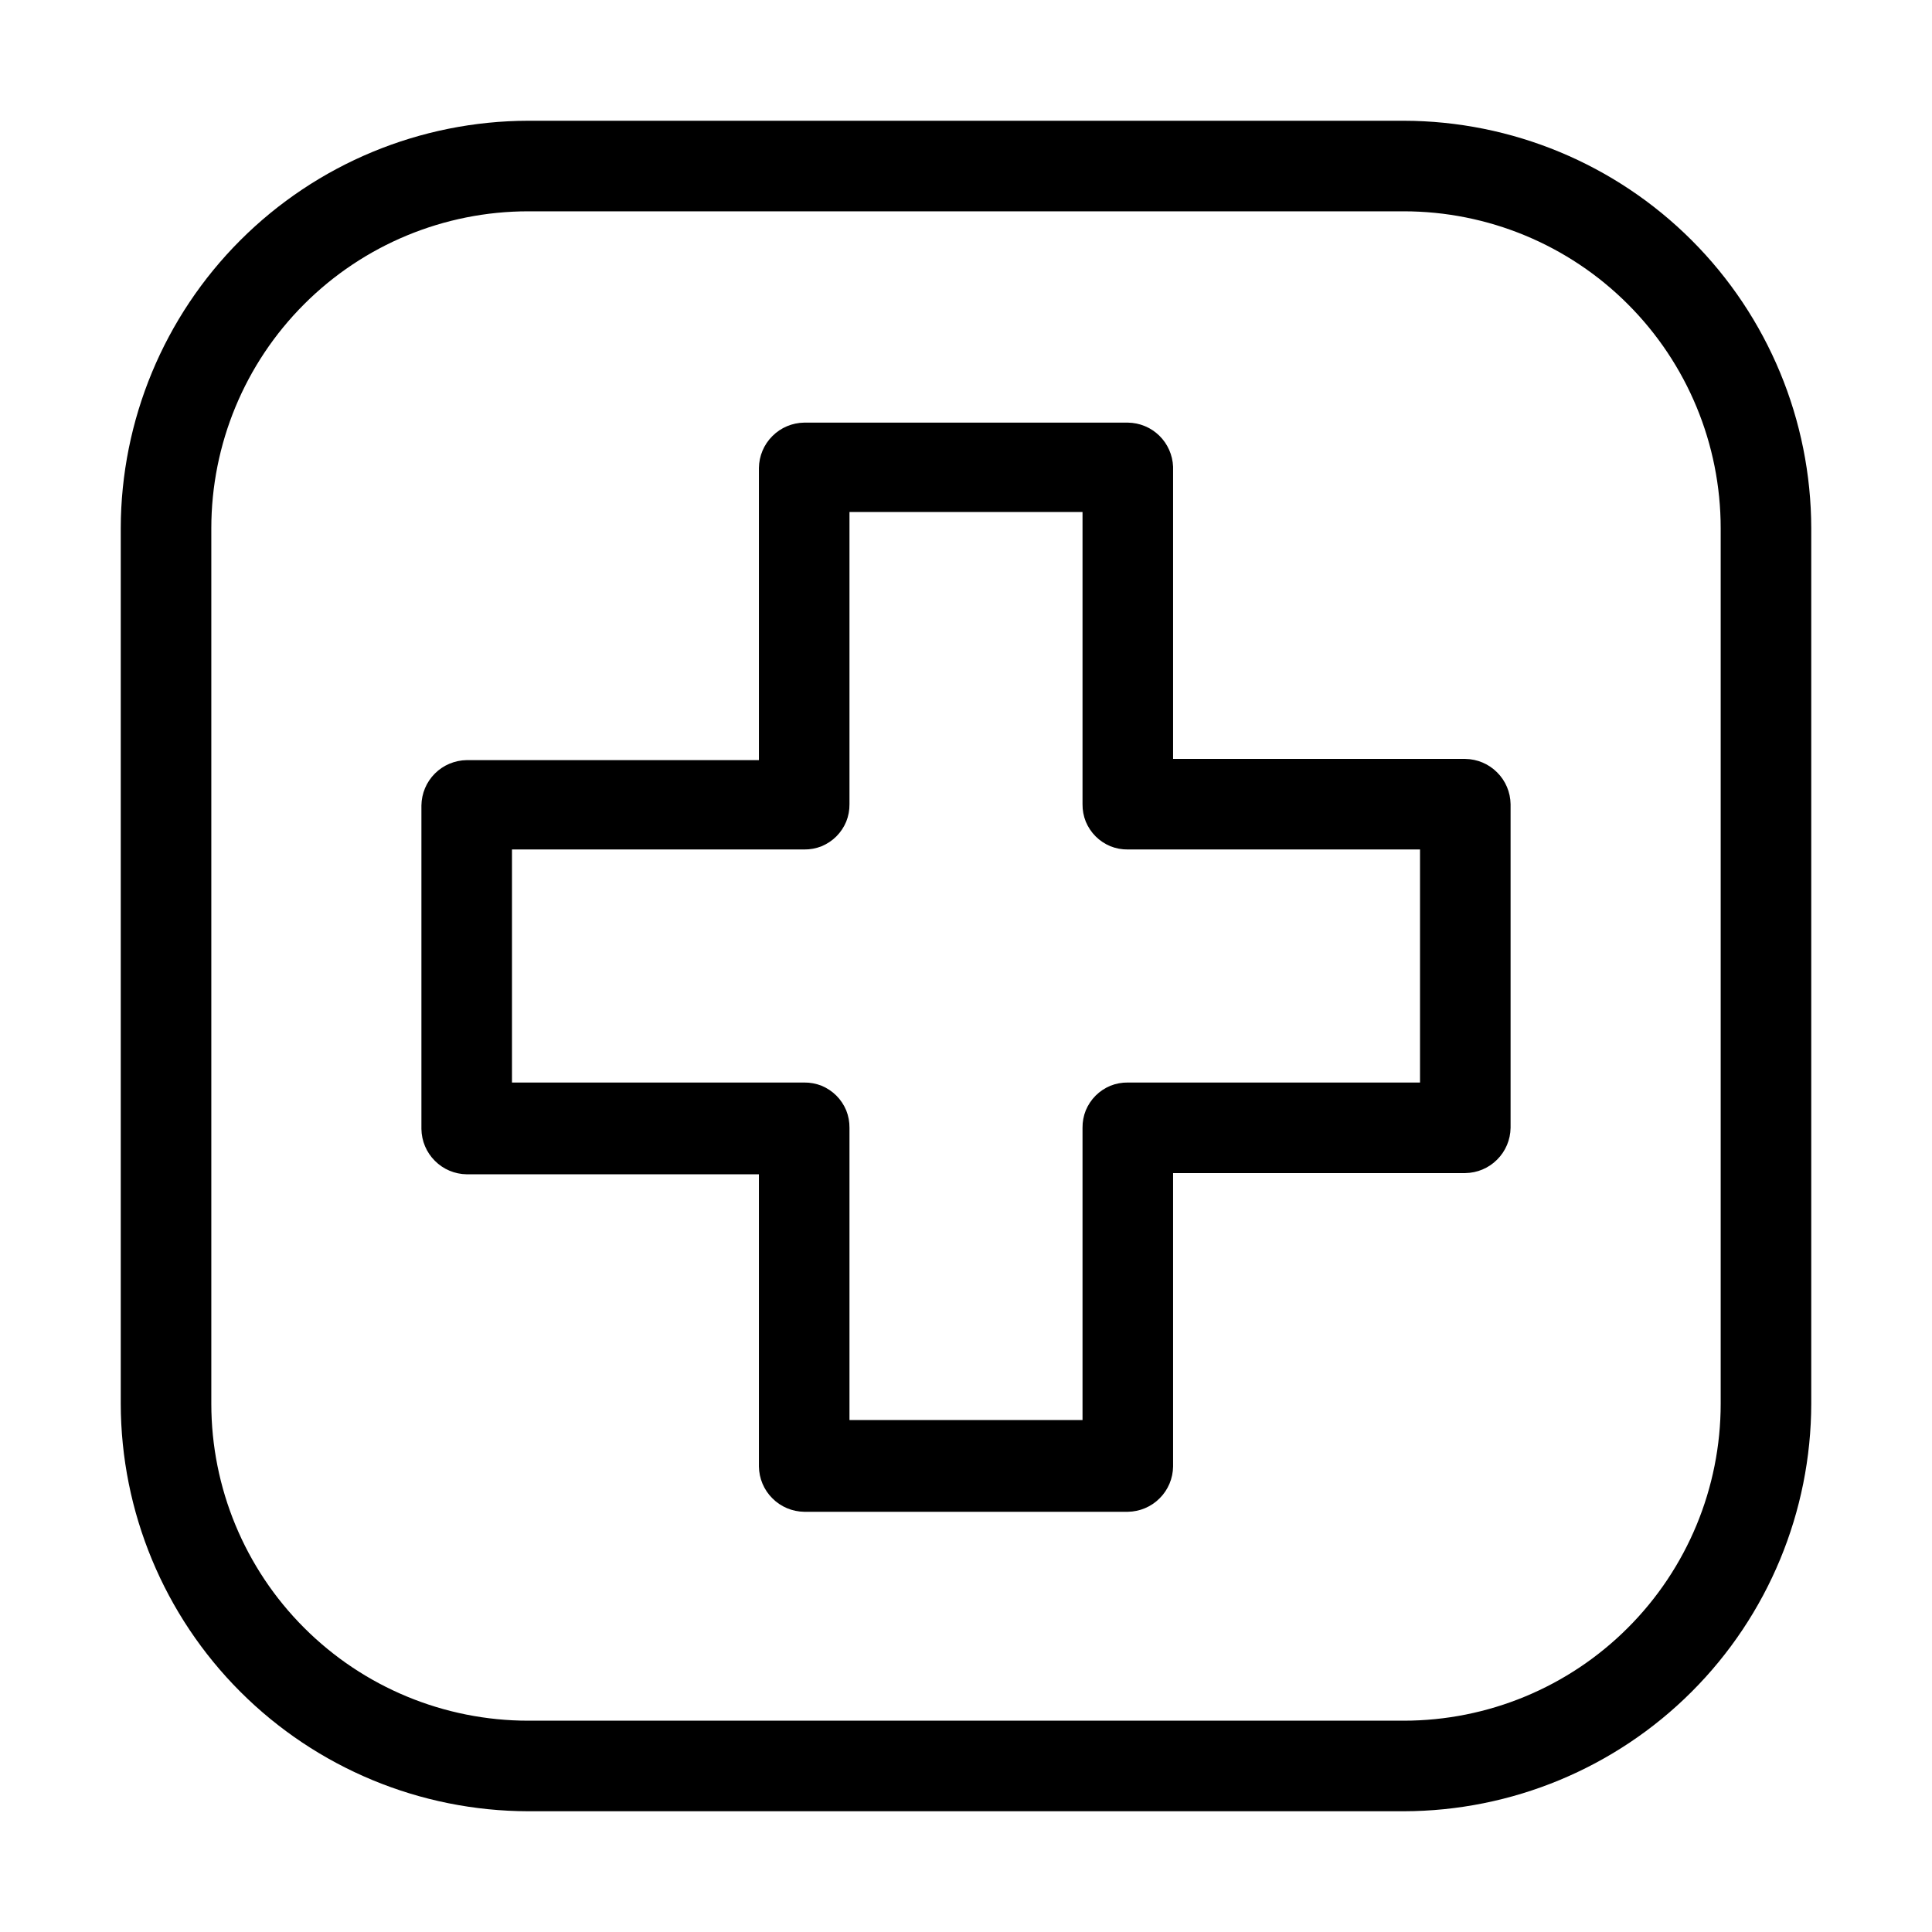 <svg width="32" height="32" viewBox="0 0 32 32" fill="none" xmlns="http://www.w3.org/2000/svg">
<path d="M24.27 12.57H19.43V7.73C19.422 7.535 19.34 7.351 19.201 7.215C19.061 7.079 18.875 7.002 18.68 7H13.32C13.122 7.003 12.933 7.082 12.793 7.223C12.652 7.363 12.573 7.552 12.57 7.75V12.59H7.73C7.532 12.593 7.343 12.672 7.203 12.812C7.062 12.953 6.983 13.142 6.98 13.34V18.7C6.983 18.898 7.062 19.087 7.203 19.227C7.343 19.368 7.532 19.447 7.73 19.45H12.57V24.29C12.573 24.488 12.652 24.677 12.793 24.817C12.933 24.958 13.122 25.037 13.32 25.04H18.68C18.878 25.037 19.067 24.958 19.207 24.817C19.348 24.677 19.427 24.488 19.43 24.29V19.43H24.27C24.468 19.427 24.657 19.348 24.797 19.207C24.938 19.067 25.017 18.878 25.02 18.68V13.32C25.017 13.122 24.938 12.933 24.797 12.793C24.657 12.652 24.468 12.573 24.27 12.57ZM23.52 17.93H18.68C18.581 17.929 18.483 17.947 18.391 17.984C18.3 18.022 18.217 18.077 18.147 18.147C18.077 18.217 18.022 18.3 17.984 18.391C17.947 18.483 17.929 18.581 17.93 18.68V23.52H14.07V18.68C14.071 18.581 14.053 18.483 14.016 18.391C13.978 18.3 13.923 18.217 13.853 18.147C13.783 18.077 13.7 18.022 13.609 17.984C13.517 17.947 13.419 17.929 13.32 17.93H8.48V14.07H13.32C13.419 14.071 13.517 14.053 13.609 14.016C13.7 13.978 13.783 13.923 13.853 13.853C13.923 13.783 13.978 13.7 14.016 13.609C14.053 13.517 14.071 13.419 14.07 13.32V8.48H17.93V13.32C17.929 13.419 17.947 13.517 17.984 13.609C18.022 13.7 18.077 13.783 18.147 13.853C18.217 13.923 18.3 13.978 18.391 14.016C18.483 14.053 18.581 14.071 18.68 14.07H23.52V17.93Z" fill="black"/>
<path d="M23.25 2H8.75C6.961 2.003 5.245 2.715 3.98 3.98C2.715 5.245 2.003 6.961 2 8.75V23.25C2.003 25.039 2.715 26.755 3.98 28.02C5.245 29.285 6.961 29.997 8.75 30H23.25C25.039 29.997 26.755 29.285 28.02 28.02C29.285 26.755 29.997 25.039 30 23.25V8.75C29.997 6.961 29.285 5.245 28.02 3.98C26.755 2.715 25.039 2.003 23.25 2ZM28.5 23.25C28.5 24.642 27.947 25.978 26.962 26.962C25.978 27.947 24.642 28.5 23.25 28.5H8.75C7.358 28.5 6.022 27.947 5.038 26.962C4.053 25.978 3.5 24.642 3.5 23.25V8.75C3.5 7.358 4.053 6.022 5.038 5.038C6.022 4.053 7.358 3.5 8.75 3.5H23.25C24.642 3.5 25.978 4.053 26.962 5.038C27.947 6.022 28.5 7.358 28.5 8.75V23.25Z" fill="black"/>
</svg>
